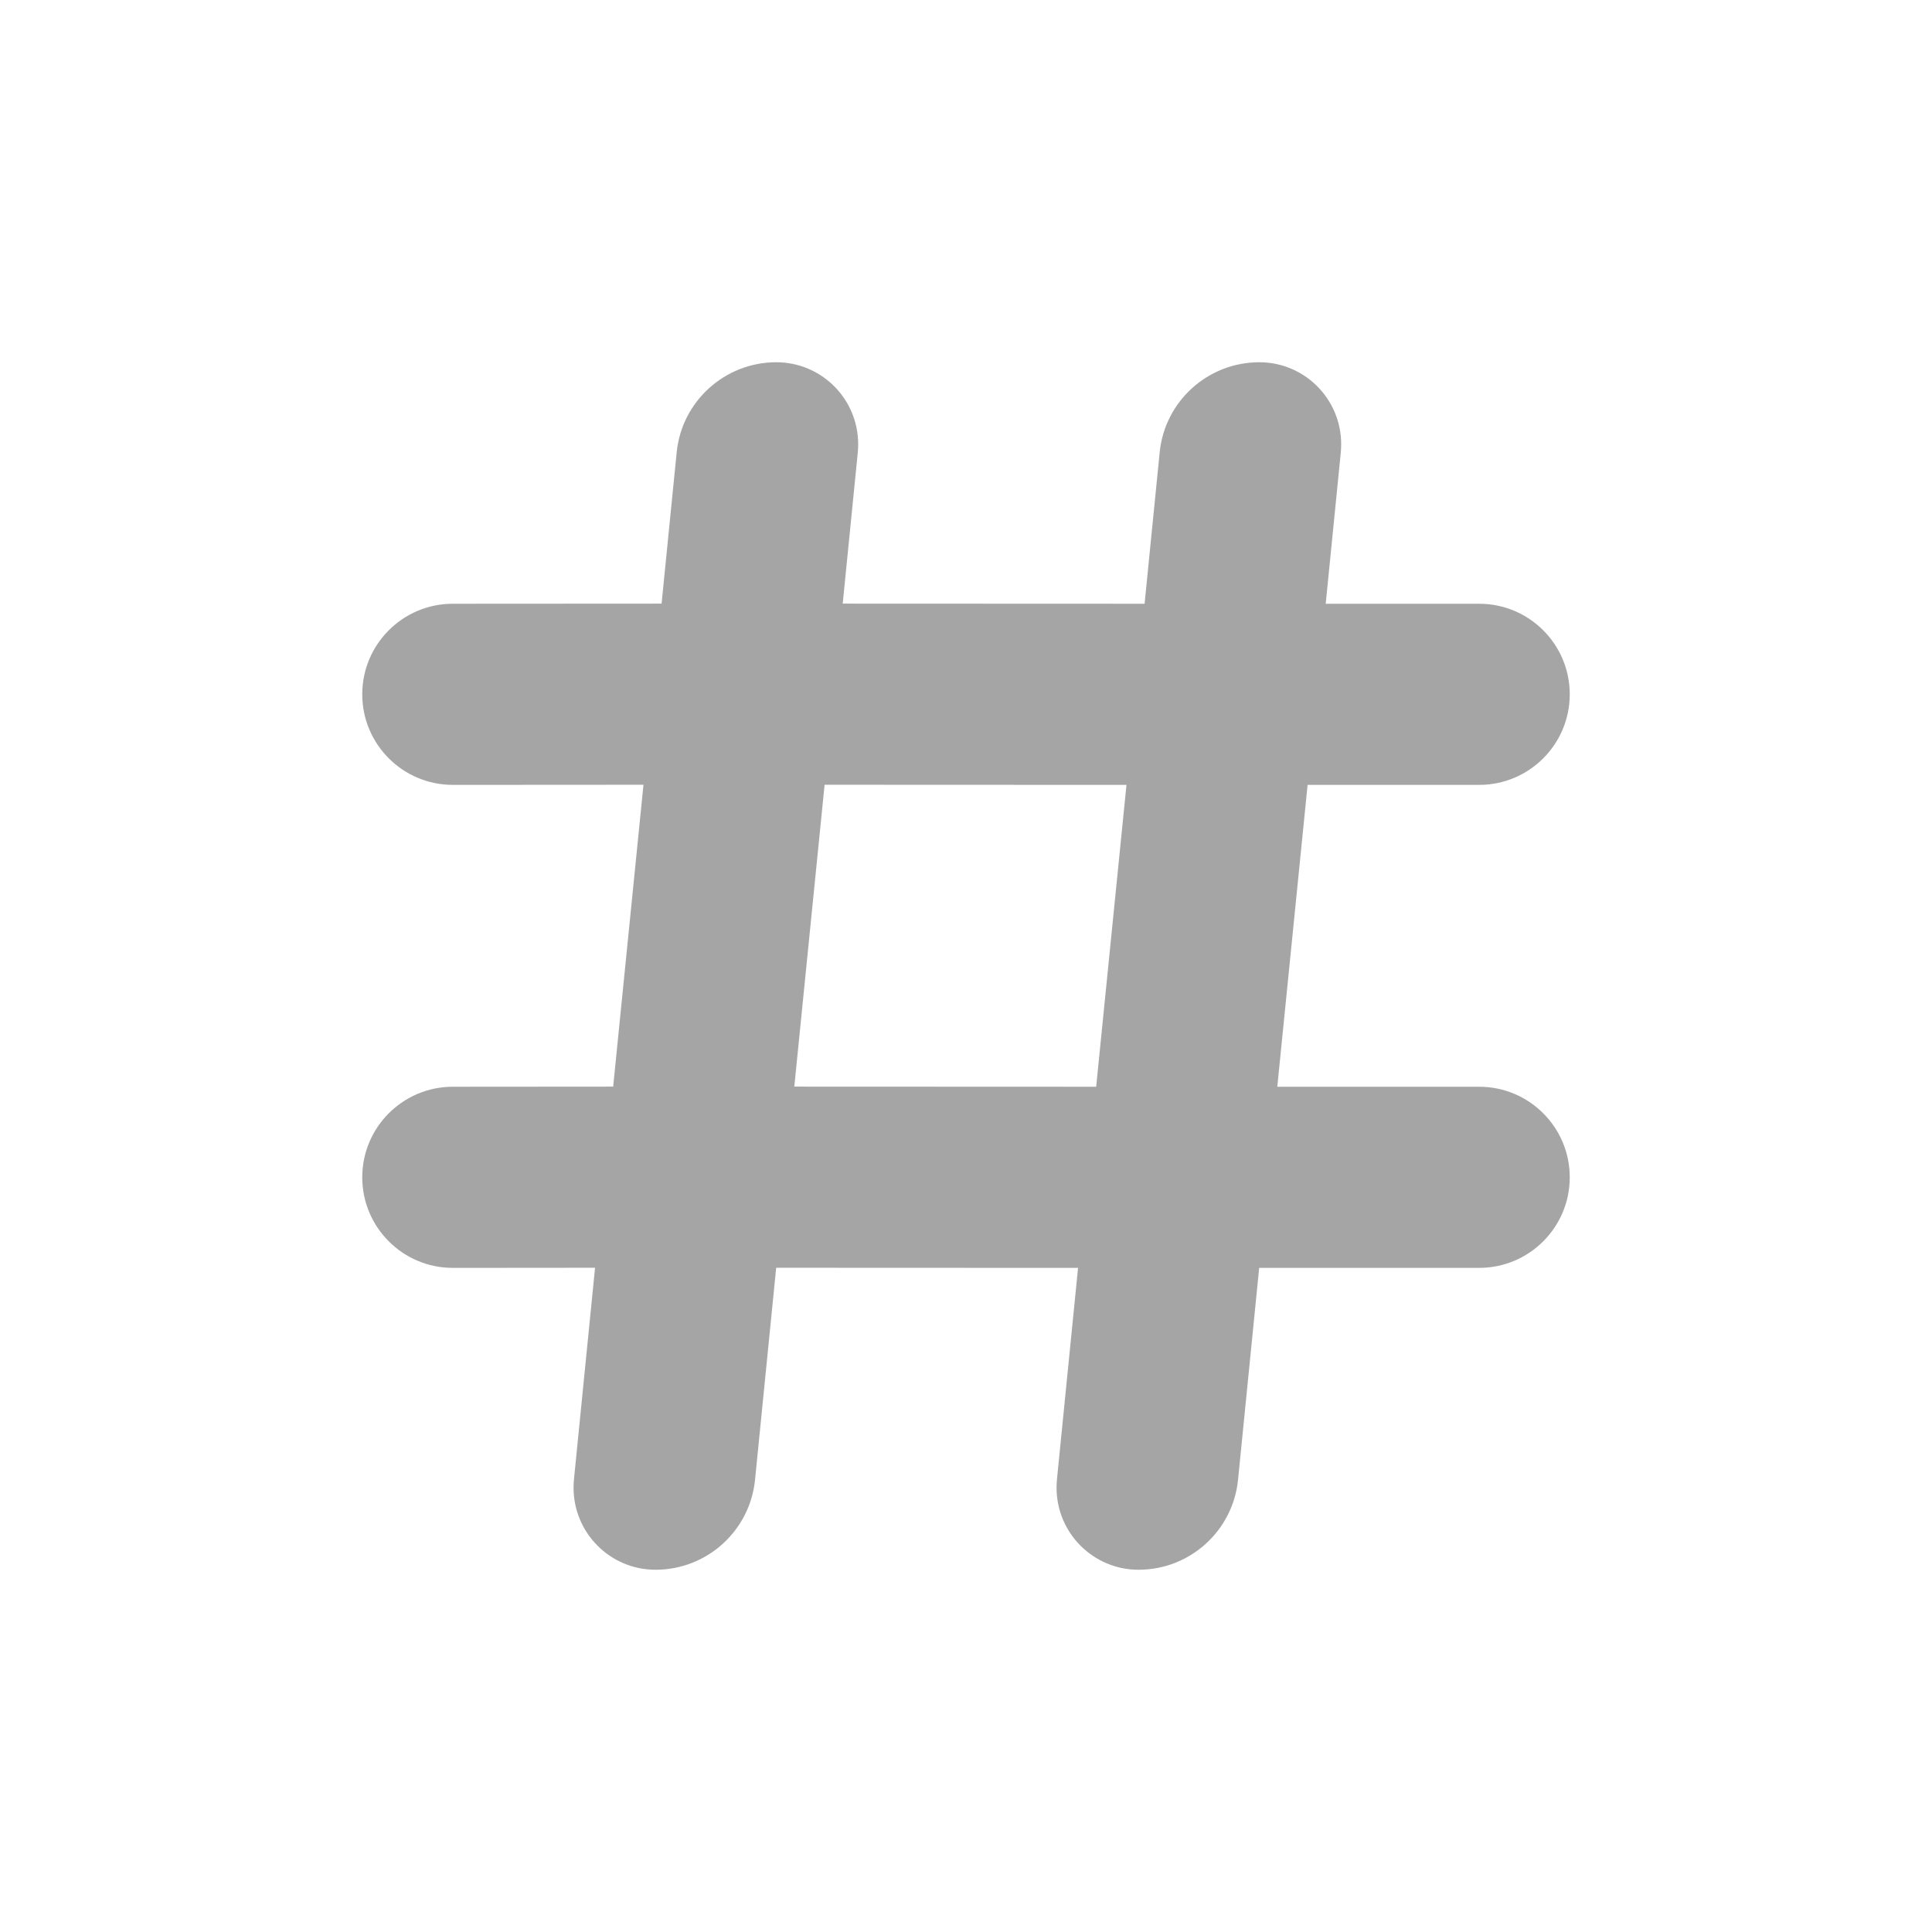 <?xml version="1.0" encoding="UTF-8"?>
<svg width="16px" height="16px" viewBox="0 0 16 16" version="1.1" xmlns="http://www.w3.org/2000/svg" xmlns:xlink="http://www.w3.org/1999/xlink">
    <!-- Generator: Sketch 63.1 (92452) - https://sketch.com -->
    <title>ic_tag</title>
    <desc>Created with Sketch.</desc>
    <g id="ic_tag" stroke="none" stroke-width="1" fill="none" fill-rule="evenodd" fill-opacity="0.4">
        <g fill="#202020" id="形状结合">
            <path d="M10.429,3 C10.804,3 11.107,3.304 11.107,3.679 C11.107,3.701 11.106,3.724 11.104,3.746 L10.979,5 L12.25,5 C12.664,5 13,5.336 13,5.75 C13,6.164 12.664,6.5 12.25,6.5 L10.829,6.5 L10.578,9 L12.25,9 C12.664,9 13,9.336 13,9.75 C13,10.164 12.664,10.5 12.25,10.5 L10.428,10.5 L10.253,12.254 C10.211,12.677 9.855,13 9.429,13 C9.054,13 8.75,12.696 8.75,12.321 C8.75,12.299 8.751,12.276 8.753,12.254 L8.928,10.5 L6.428,10.499 L6.253,12.254 C6.211,12.677 5.855,13 5.429,13 C5.054,13 4.75,12.696 4.75,12.321 C4.75,12.299 4.751,12.276 4.753,12.254 L4.928,10.499 L3.75,10.5 C3.336,10.5 3,10.164 3,9.75 C3,9.336 3.336,9 3.75,9 L5.078,8.999 L5.329,6.499 L3.75,6.5 C3.336,6.5 3,6.164 3,5.75 C3,5.336 3.336,5 3.75,5 L5.479,4.999 L5.604,3.746 C5.646,3.323 6.003,3 6.429,3 C6.804,3 7.107,3.304 7.107,3.679 C7.107,3.701 7.106,3.724 7.104,3.746 L6.979,4.999 L9.479,5 L9.604,3.746 C9.646,3.323 10.003,3 10.429,3 Z M6.829,6.499 L6.578,8.999 L9.078,9 L9.329,6.5 L6.829,6.499 Z"></path>
        </g>
    </g>
</svg>